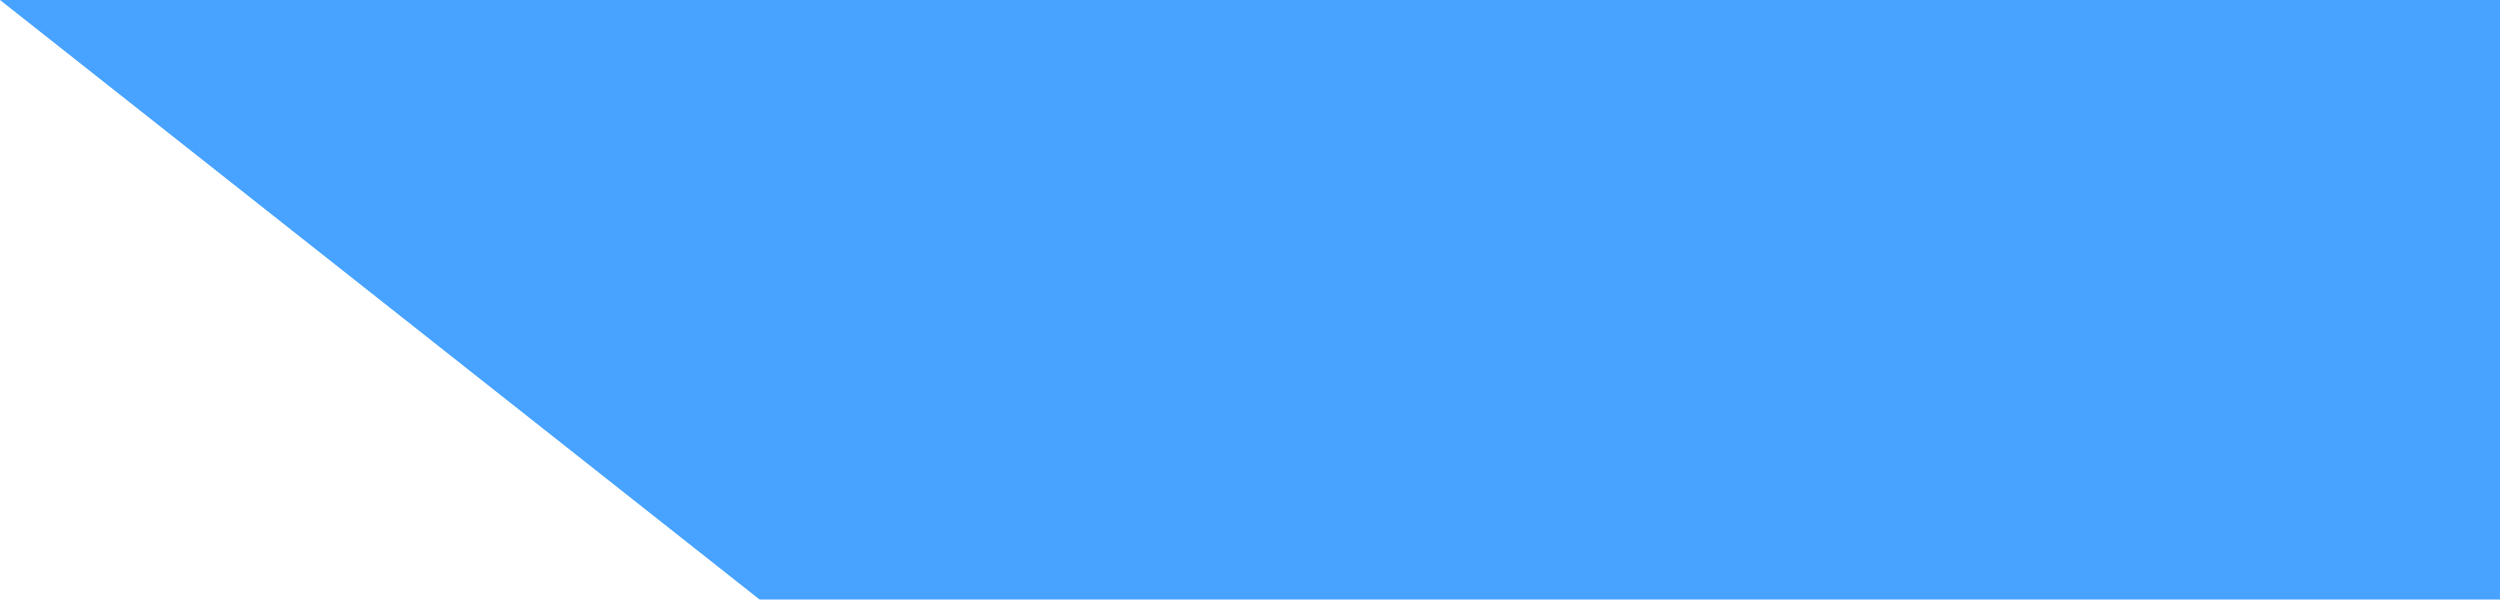 <?xml version="1.0" encoding="utf-8"?>
<!-- Generator: Adobe Illustrator 19.1.0, SVG Export Plug-In . SVG Version: 6.00 Build 0)  -->
<svg version="1.1" id="Layer_1" xmlns="http://www.w3.org/2000/svg" xmlns:xlink="http://www.w3.org/1999/xlink" x="0px" y="0px"
	 viewBox="0 0 417 100" enable-background="new 0 0 417 100" xml:space="preserve" preserveAspectRatio="none">
<g>
	<polygon fill="#47A3FF" points="127.2,98.5 4.3,1.5 415.5,1.5 415.5,98.5 	"/>
	<path fill="#47A3FF" d="M414,3v94H127.7L8.6,3H414 M417,0H0l126.7,100H417V0L417,0z"/>
</g>
</svg>
